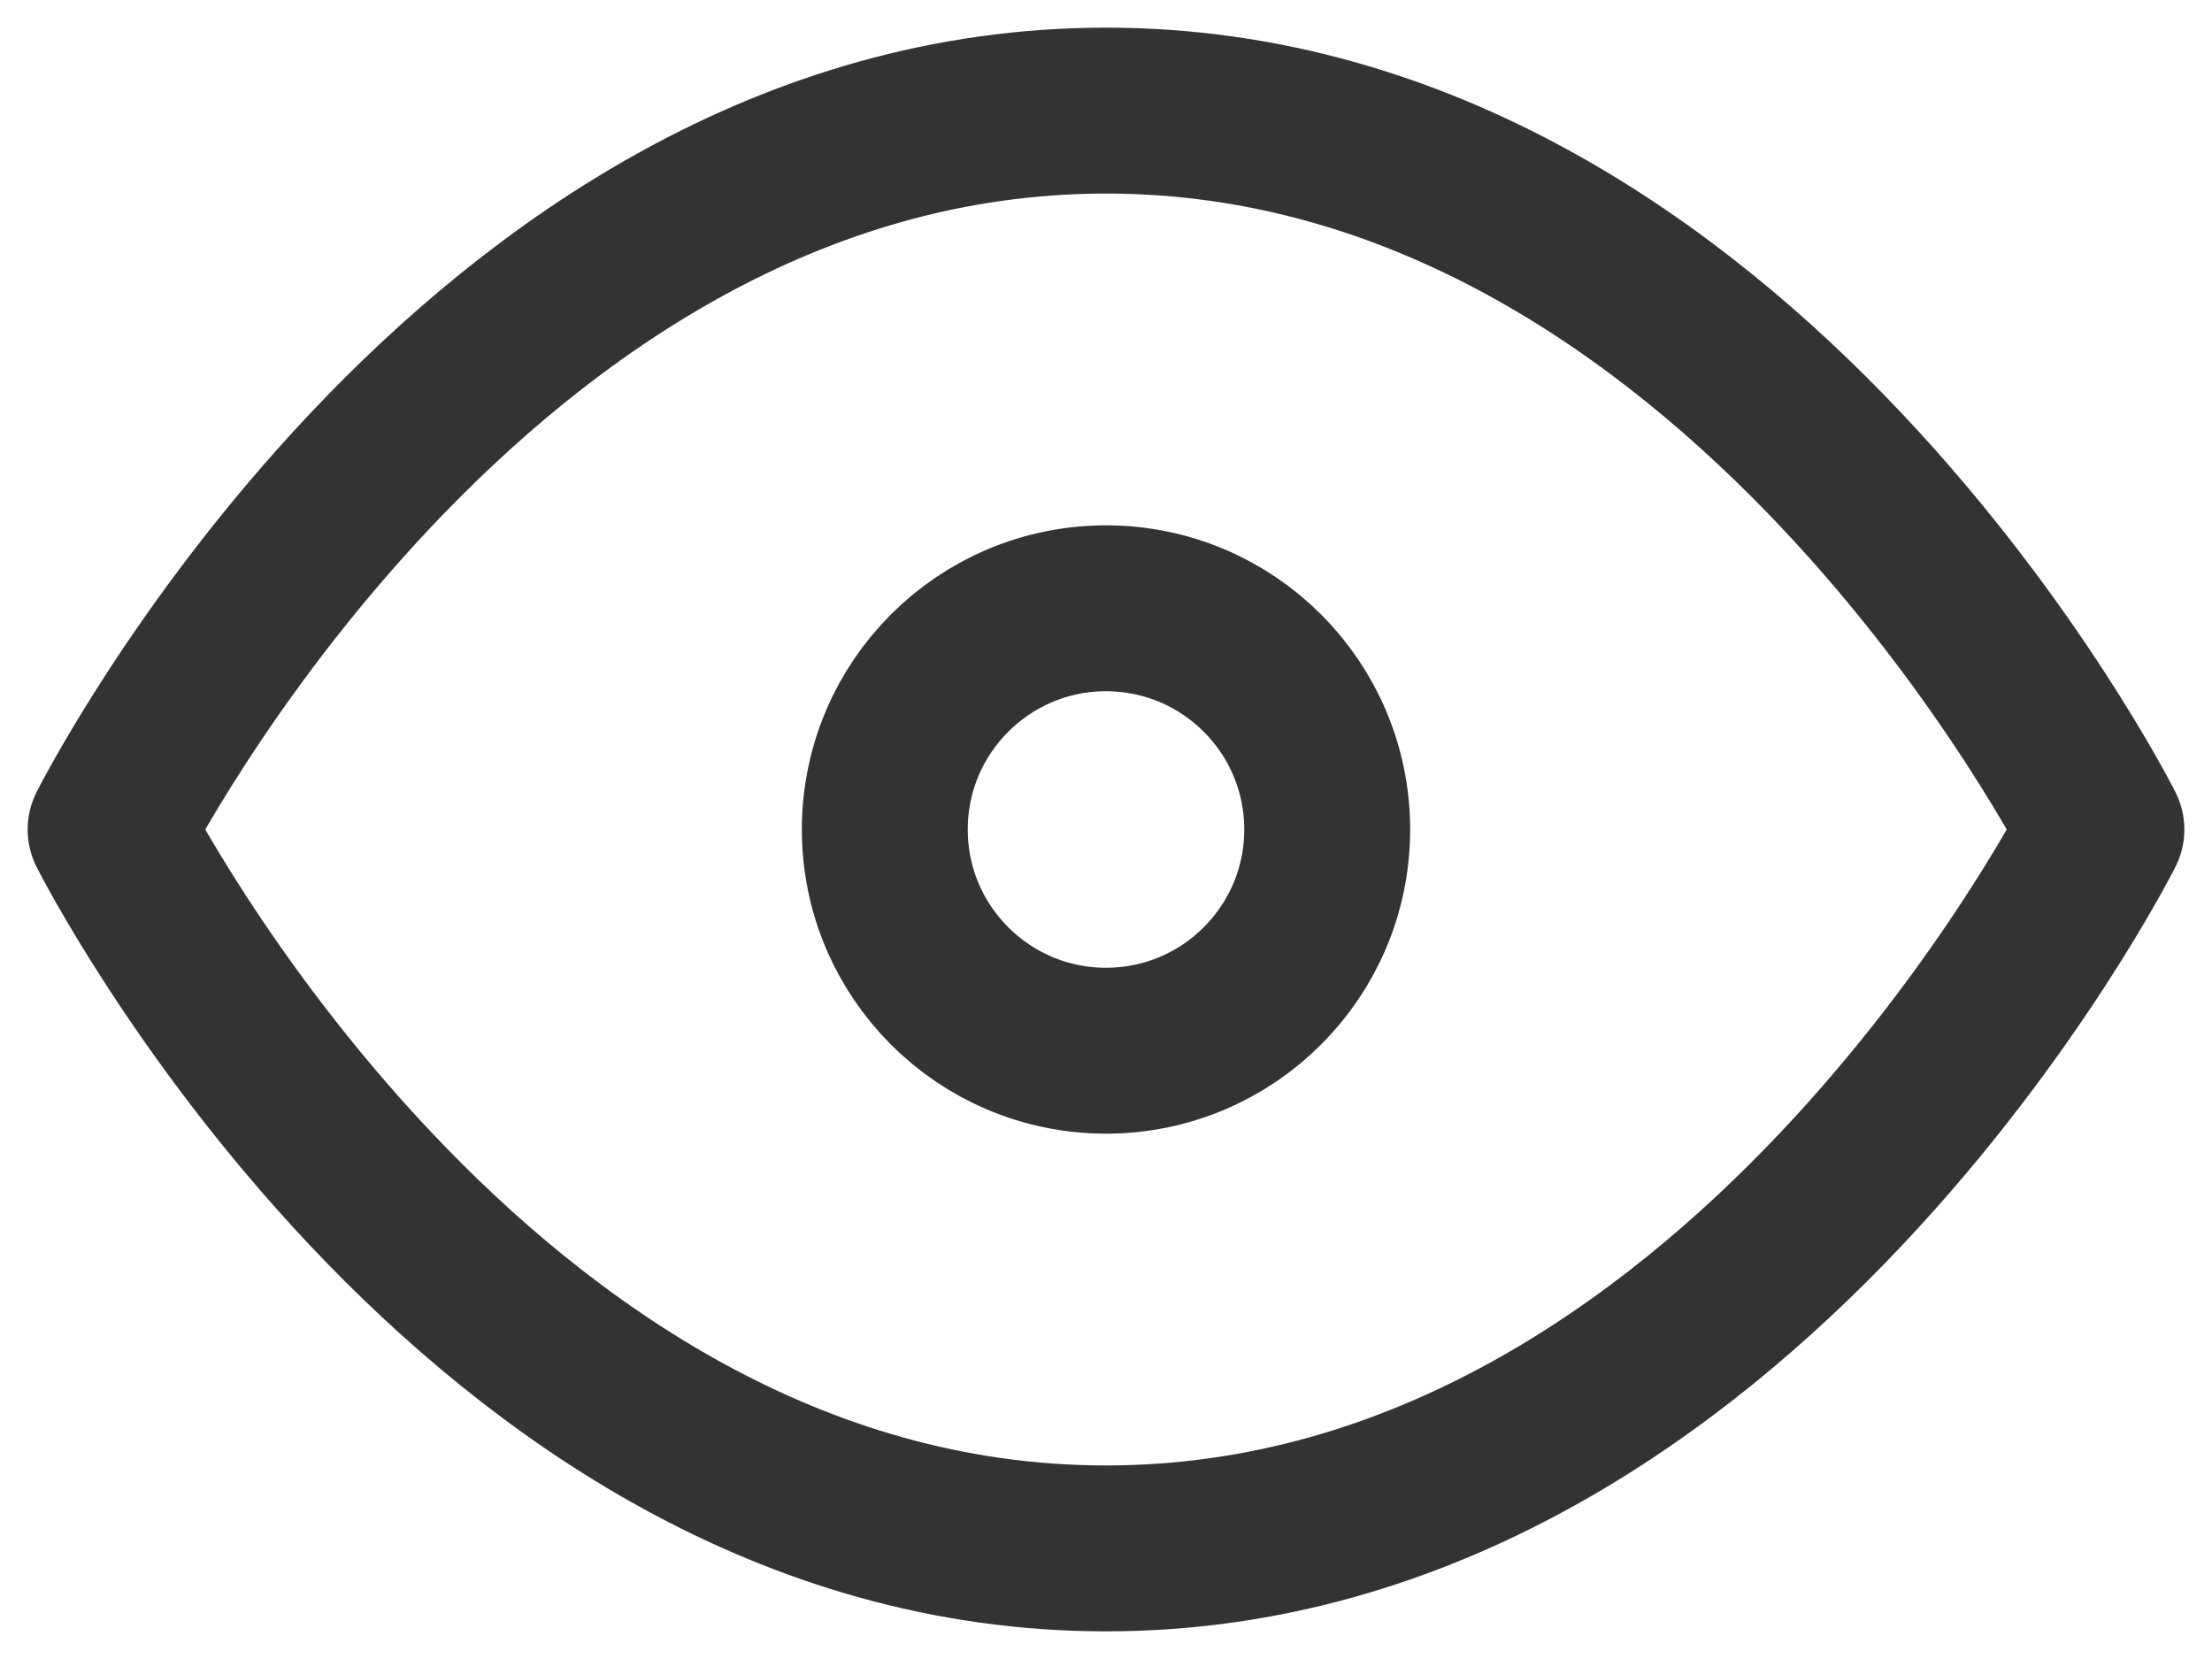 <svg xmlns="http://www.w3.org/2000/svg" width="20" height="15" viewBox="0 0 20 15"><g fill="none" fill-rule="evenodd" stroke="#333" stroke-linecap="round" stroke-linejoin="round" stroke-width="1.5" transform="translate(1 1)"><path d="M0 6.5S3.273 0 9 0s9 6.5 9 6.5S14.727 13 9 13 0 6.5 0 6.5z"/><circle cx="9" cy="6.5" r="2"/></g></svg>